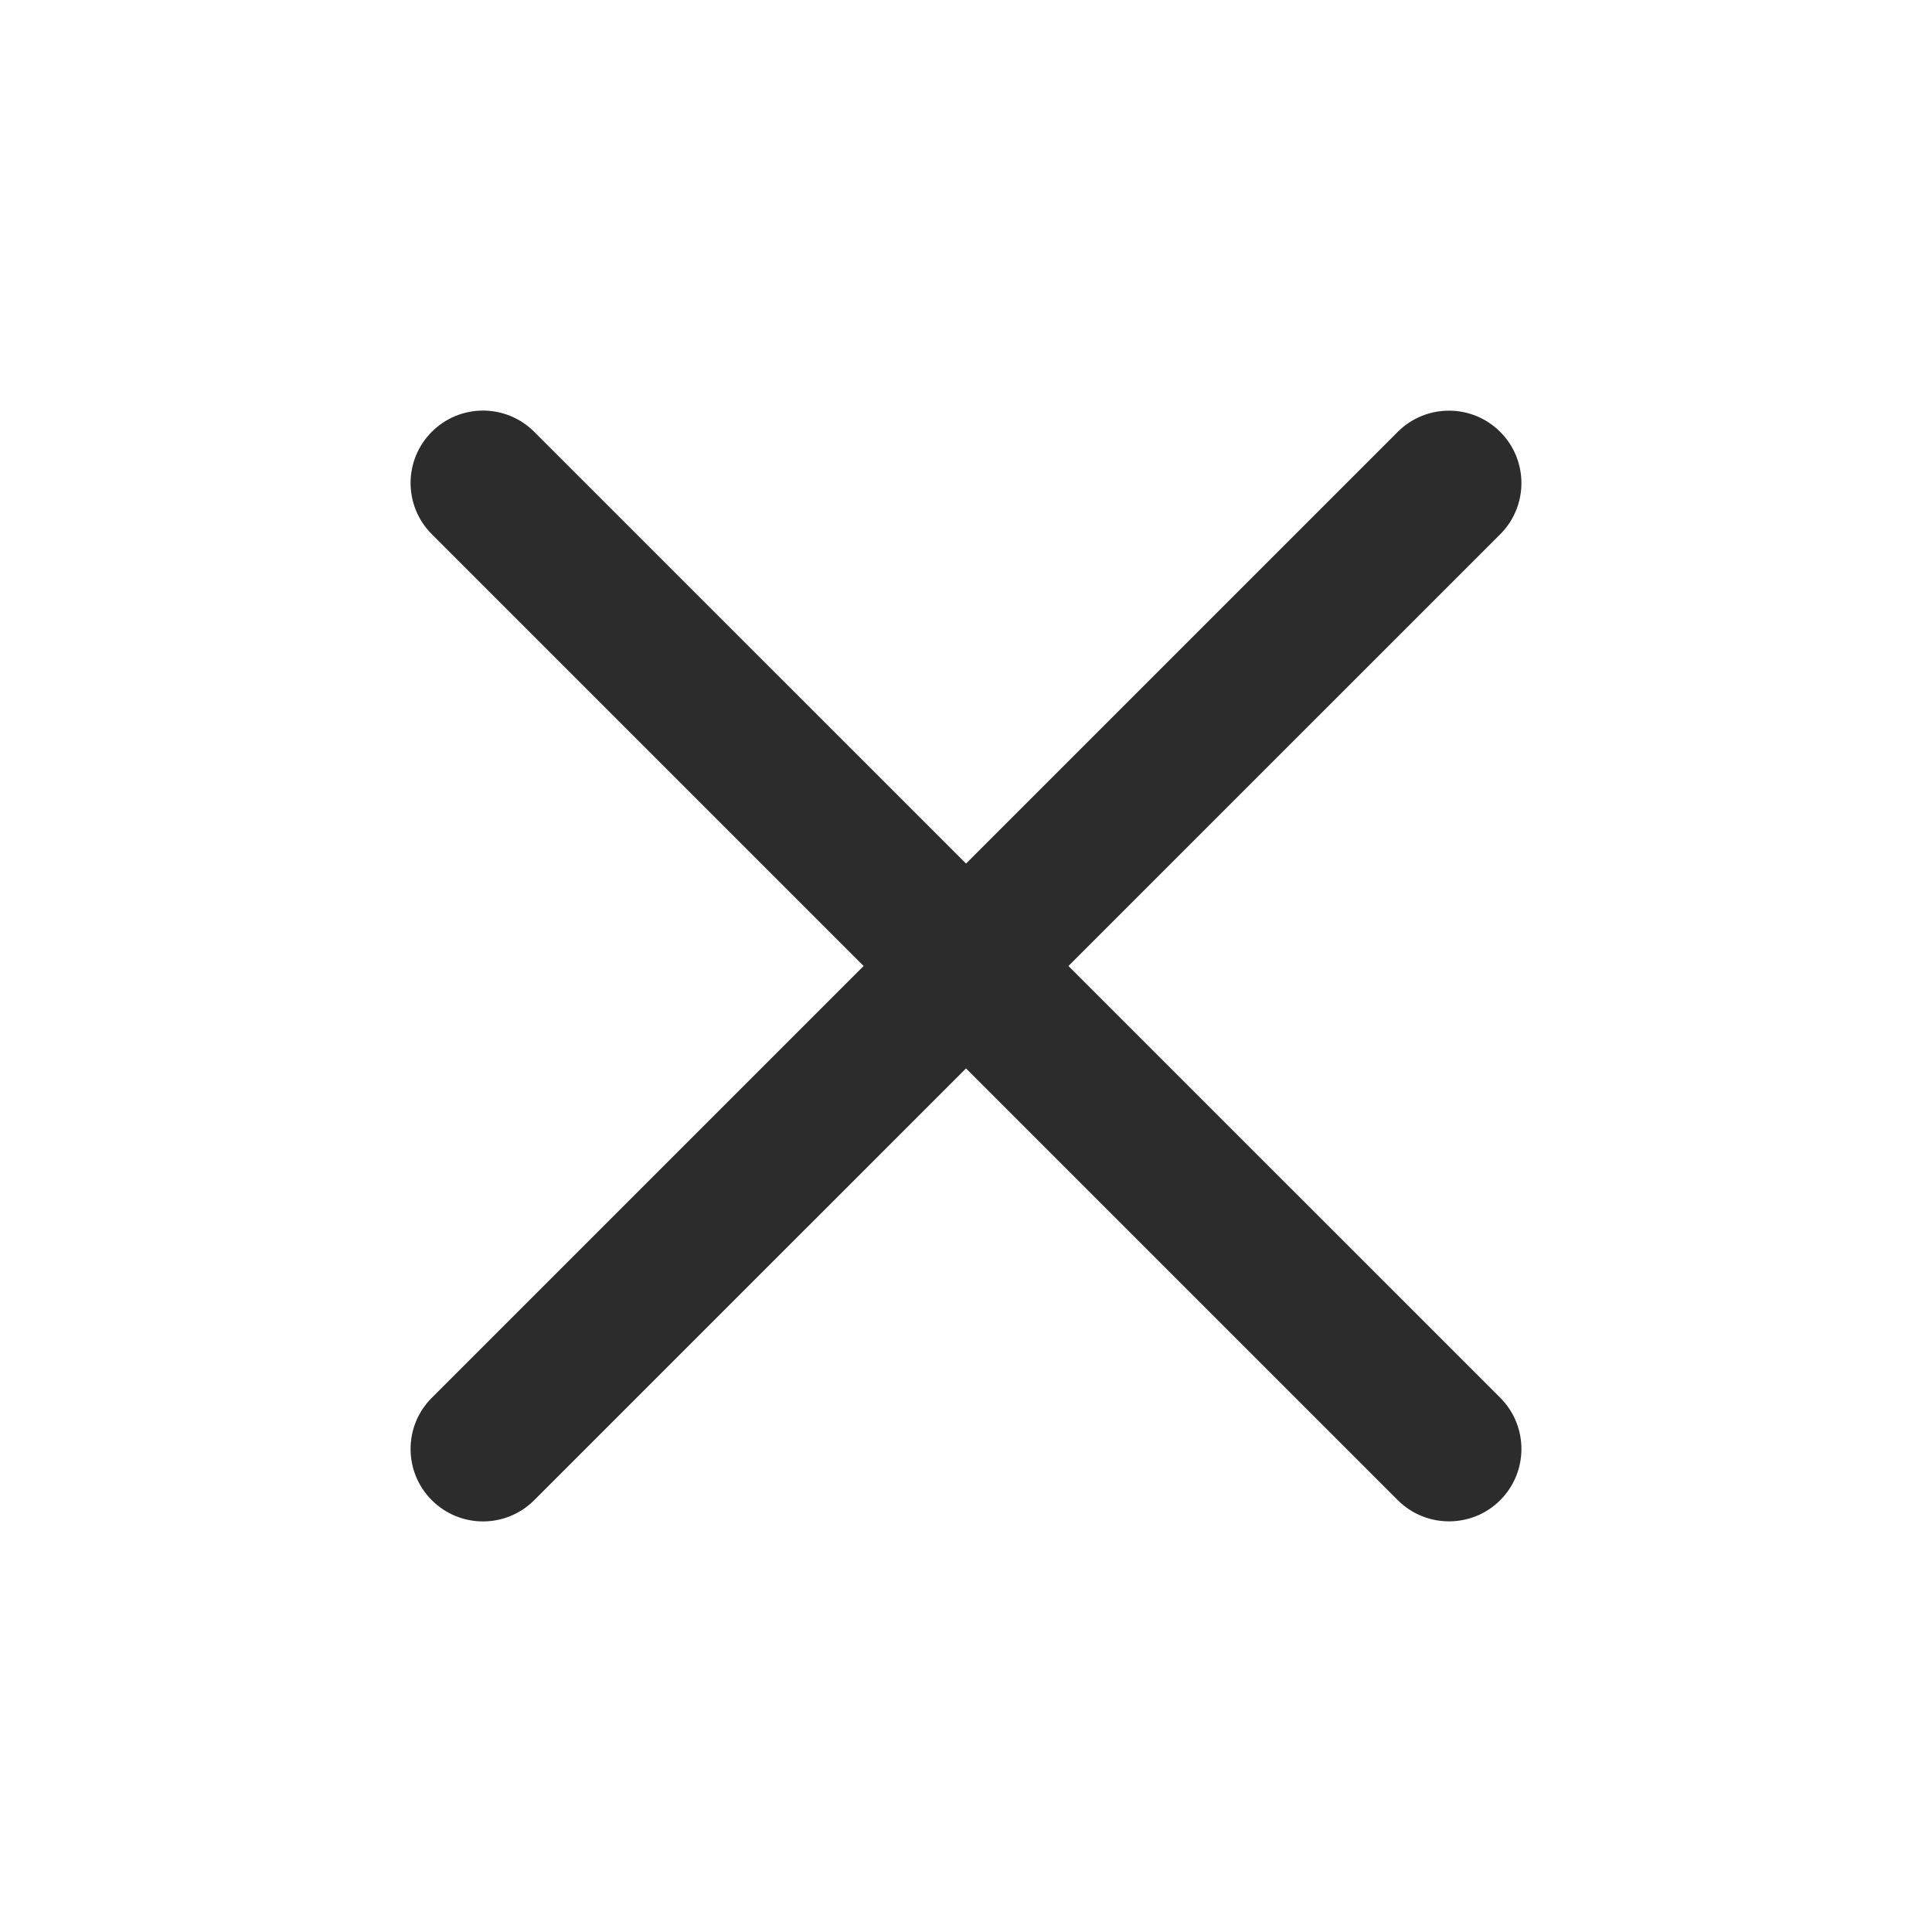<svg width="20" height="20" viewBox="0 0 20 20" fill="none" xmlns="http://www.w3.org/2000/svg">
<path d="M15.53 14.469C15.823 14.762 15.823 15.237 15.53 15.53C15.238 15.822 14.763 15.822 14.47 15.53L15.53 14.469ZM4.47 5.53C4.177 5.237 4.177 4.763 4.47 4.47C4.763 4.177 5.237 4.177 5.53 4.47L4.47 5.53ZM14.47 4.47C14.763 4.178 15.238 4.178 15.53 4.471C15.823 4.763 15.823 5.238 15.53 5.531L14.47 4.47ZM5.53 15.53C5.237 15.823 4.763 15.823 4.47 15.53C4.177 15.237 4.177 14.762 4.47 14.47L5.53 15.53ZM14.47 15.53L4.47 5.53L5.53 4.47L15.53 14.469L14.47 15.53ZM15.53 5.531L5.53 15.53L4.47 14.47L14.47 4.47L15.53 5.531Z" fill="#2C2C2C"/>
</svg>
